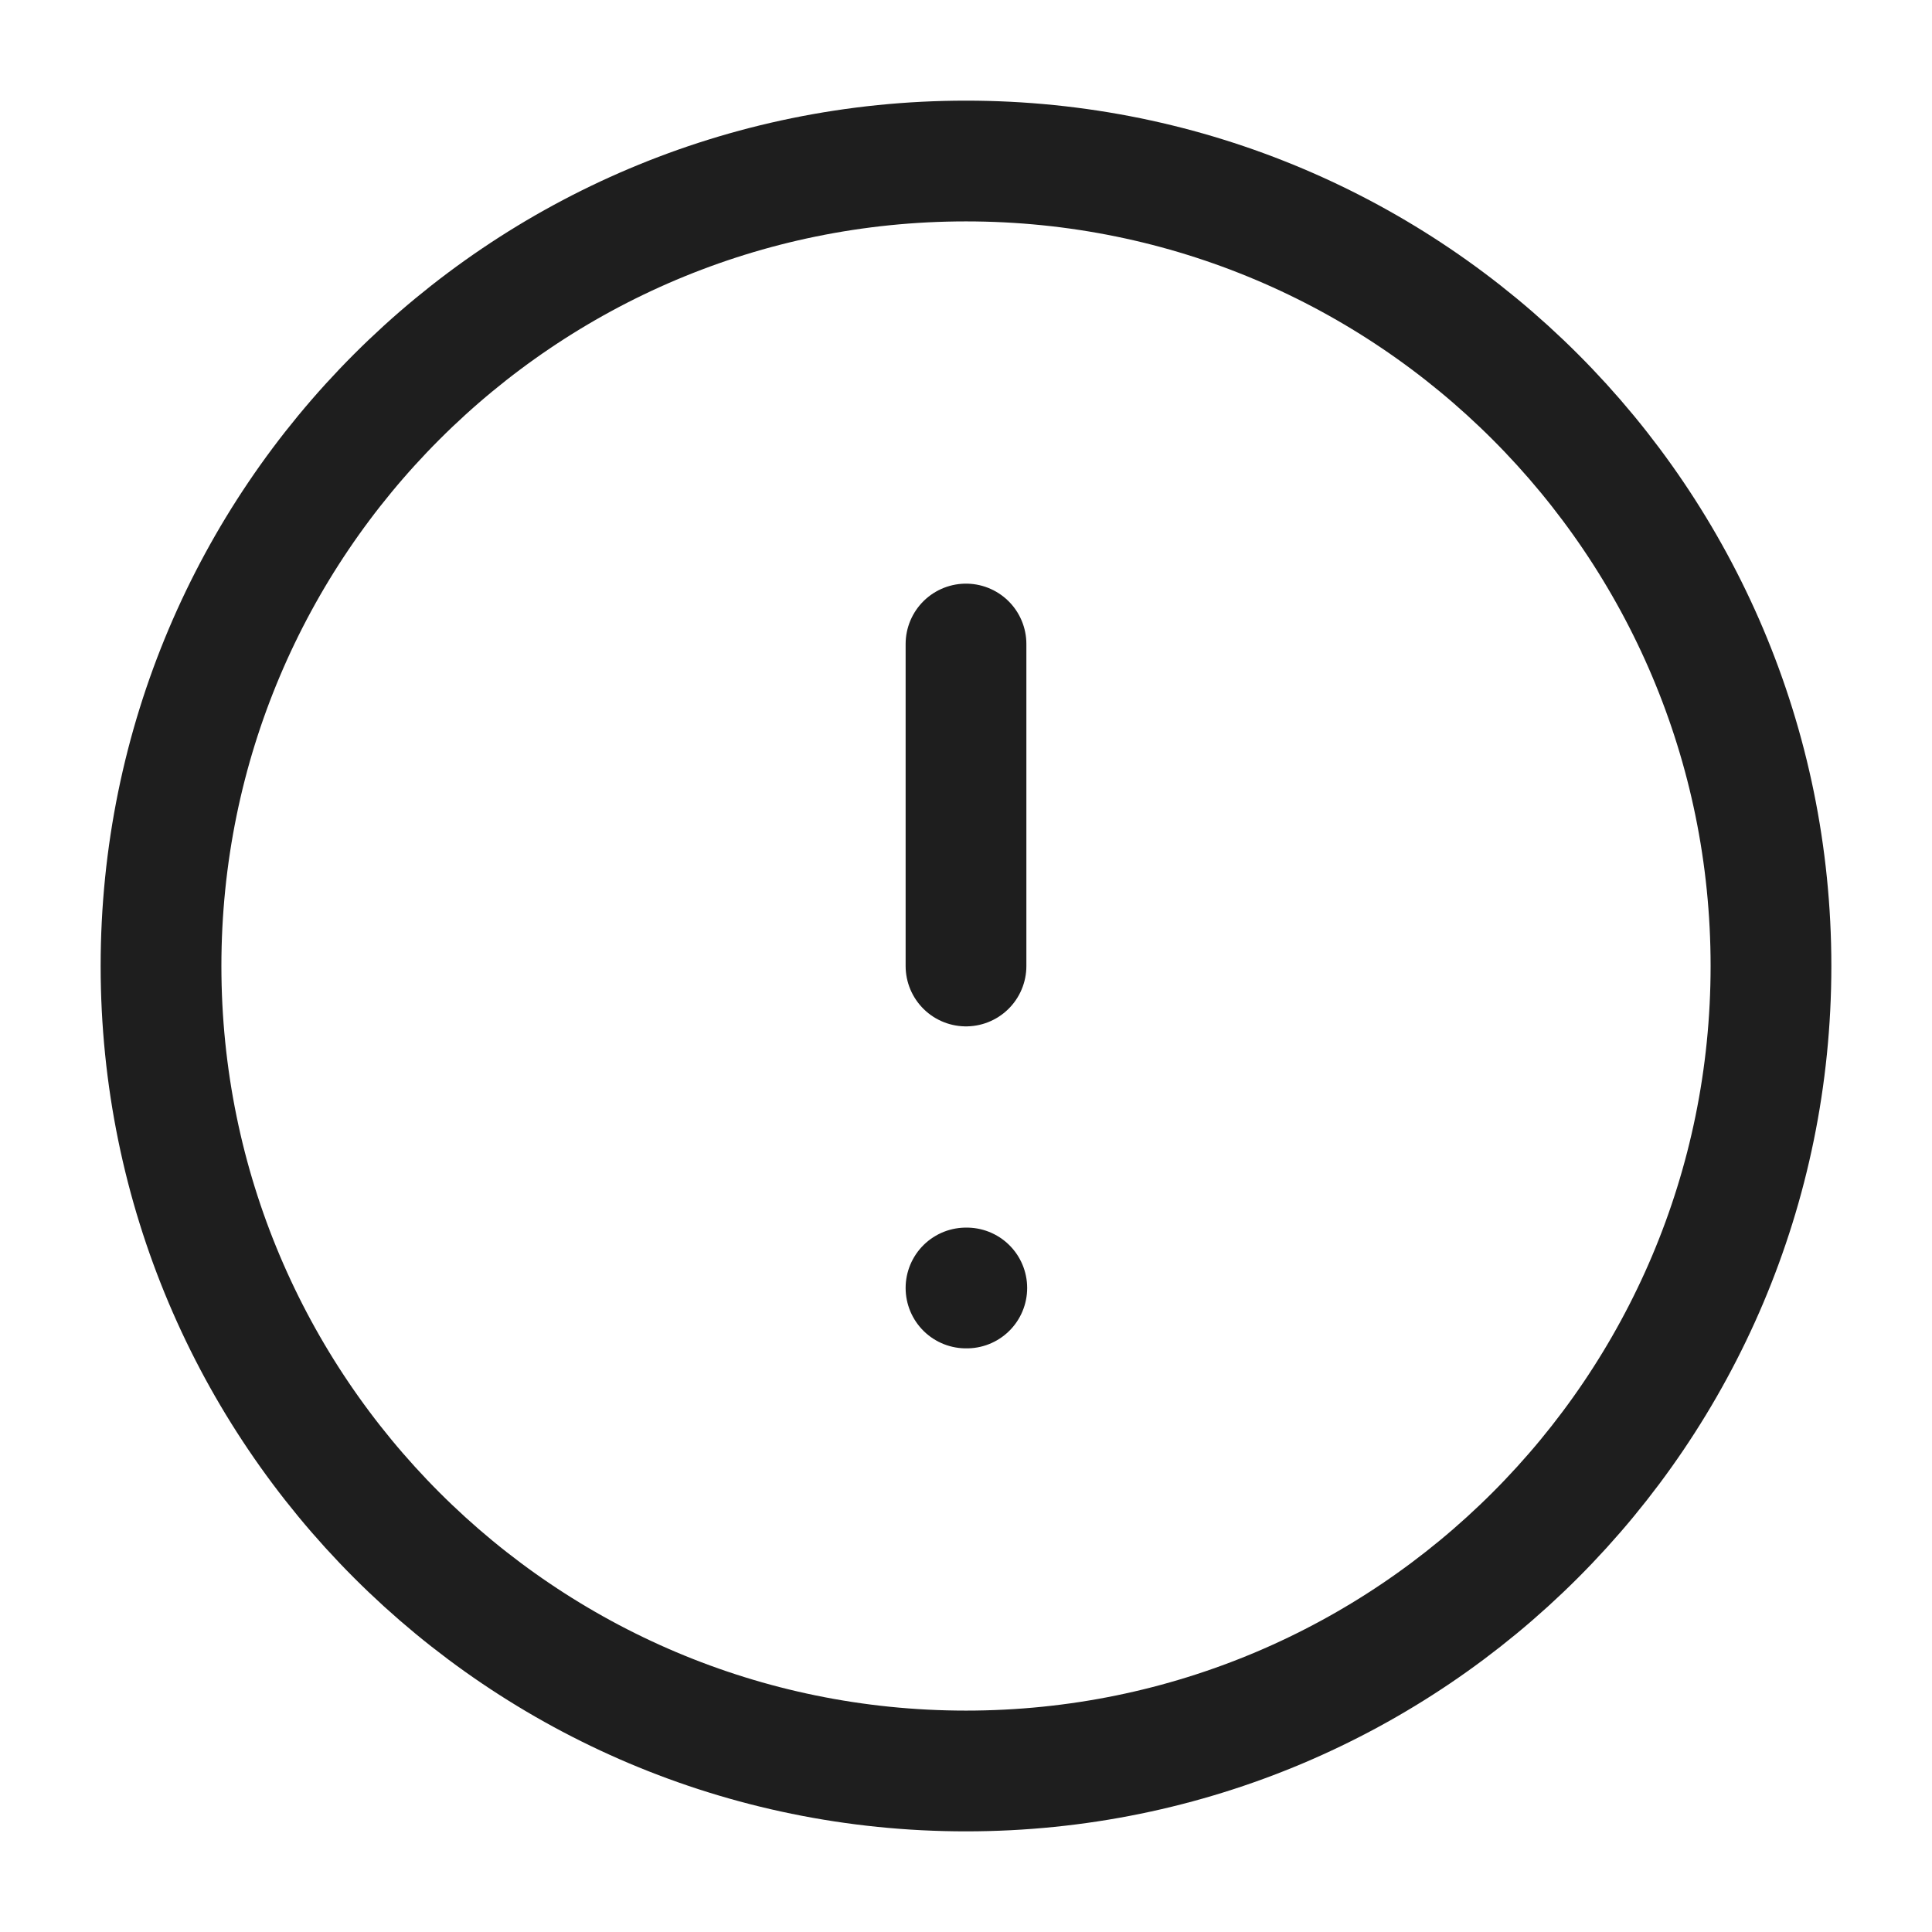 <svg width="32" height="32" viewBox="0 0 32 32" fill="none" xmlns="http://www.w3.org/2000/svg">
<g clip-path="url(#clip0_190_89)">
<path d="M16 10.667V16M16 21.333H16.013M29.333 16C29.333 23.364 23.364 29.333 16 29.333C8.636 29.333 2.667 23.364 2.667 16C2.667 8.636 8.636 2.667 16 2.667C23.364 2.667 29.333 8.636 29.333 16Z" stroke="#1E1E1E" stroke-width="2" stroke-linecap="round" stroke-linejoin="round"/>
</g>
<defs>
<clipPath id="clip0_190_89">
<rect width="32" height="32" fill="white"/>
</clipPath>
</defs>
</svg>
